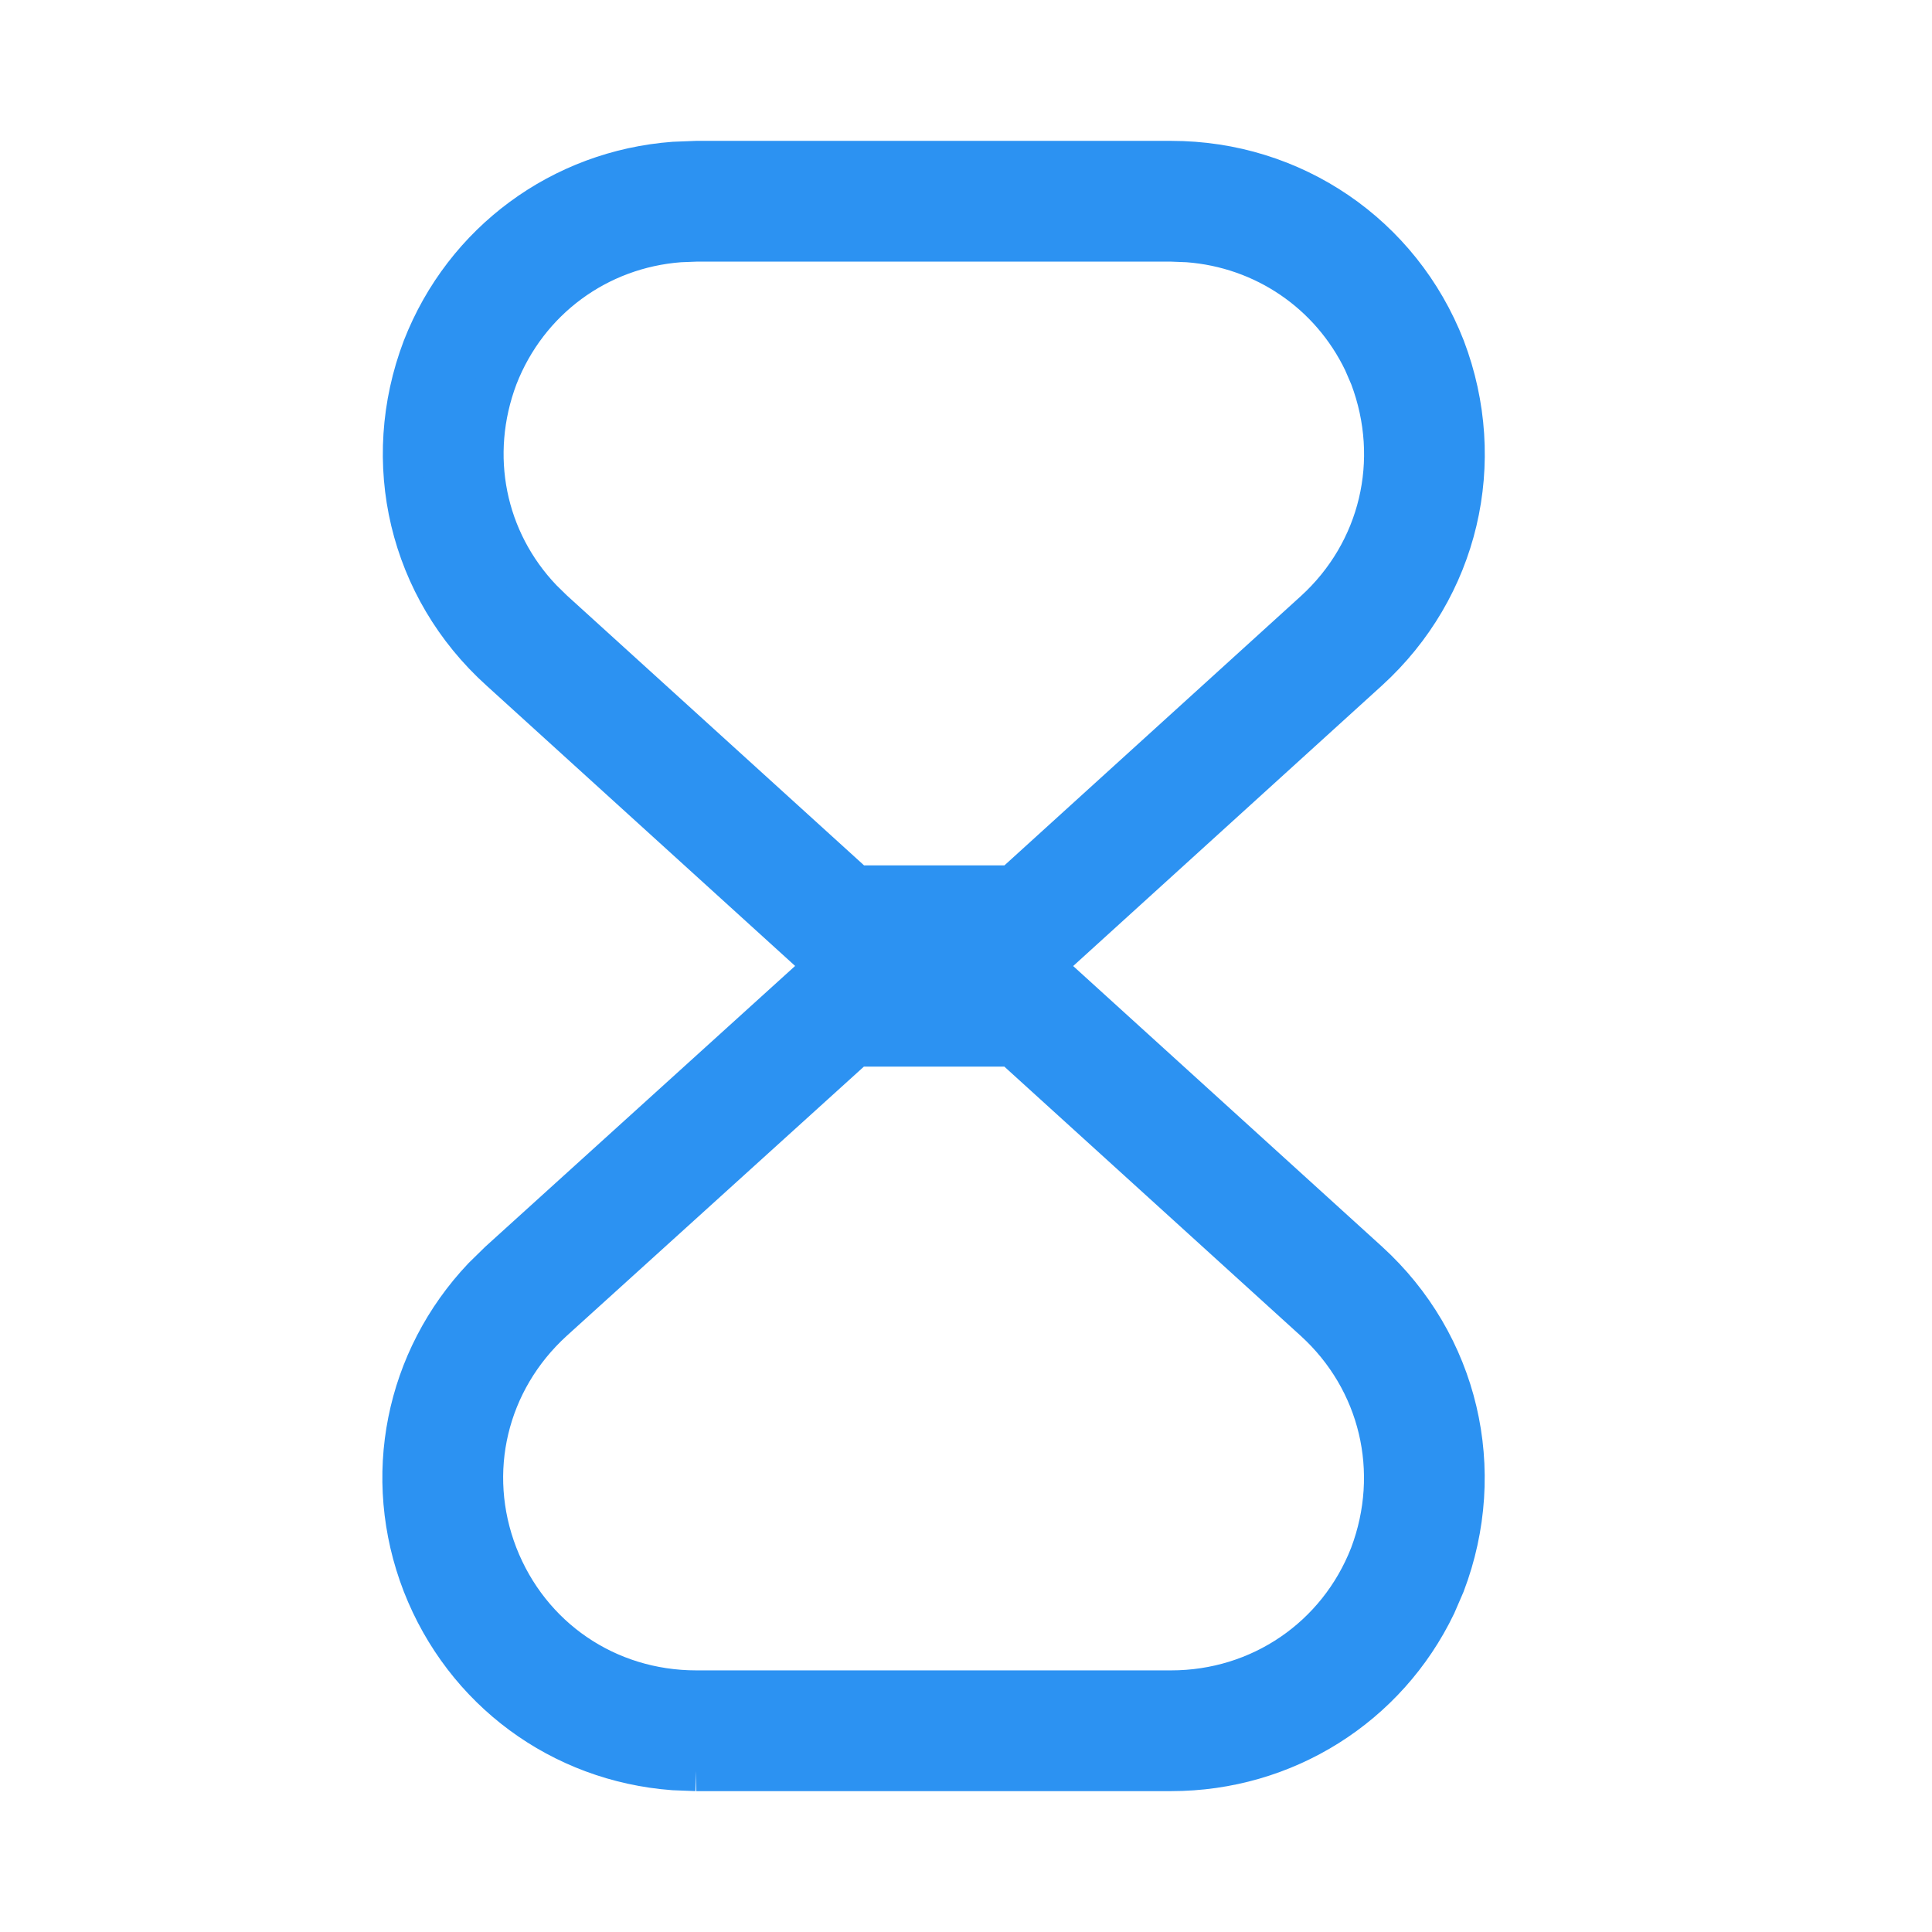 <svg width="24" height="24" viewBox="0 0 24 24" fill="none" xmlns="http://www.w3.org/2000/svg">
<path d="M16.999 15.67C18.119 16.69 18.489 18.26 17.949 19.68L17.837 19.939C17.231 21.2 15.964 22 14.549 22V21C15.649 21 16.618 20.341 17.018 19.316C17.408 18.28 17.138 17.149 16.327 16.41L12.573 13H10.635L6.87 16.411C6.055 17.155 5.783 18.287 6.181 19.316C6.581 20.342 7.541 21 8.649 21V22L8.366 21.989C6.966 21.884 5.765 21.002 5.249 19.68C4.733 18.348 5.035 16.885 5.998 15.867L6.199 15.67L10.249 12H12.959L16.999 15.67ZM14.549 21V22H8.649V21H14.549Z" fill="#2C92F2"/>
<path d="M8.651 2H14.55C16.06 2 17.4 2.91 17.95 4.32C18.49 5.74 18.12 7.31 17 8.33L12.96 12H10.25L6.21 8.33C5.08 7.31 4.71 5.74 5.25 4.32C5.766 2.998 6.976 2.116 8.369 2.011L8.651 2ZM8.445 3.008C7.431 3.084 6.556 3.724 6.182 4.684C5.816 5.655 6.03 6.708 6.733 7.444L6.88 7.588L6.883 7.59L10.637 11H12.574L16.328 7.59C17.139 6.851 17.409 5.72 17.019 4.684L16.938 4.496C16.527 3.641 15.702 3.079 14.755 3.008L14.55 3H8.651L8.445 3.008Z" fill="#2C92F2"/>
<path d="M14.549 22C15.964 22 17.231 21.2 17.837 19.939L17.949 19.68C18.489 18.26 18.119 16.69 16.999 15.67L12.959 12H10.249L6.199 15.67L5.998 15.867C5.035 16.885 4.733 18.348 5.249 19.68C5.765 21.002 6.966 21.884 8.366 21.989L8.649 22M14.549 22V21M14.549 22H8.649M14.549 21C15.649 21 16.618 20.341 17.018 19.316C17.408 18.28 17.138 17.149 16.327 16.41L12.573 13H10.635L6.87 16.411C6.055 17.155 5.783 18.287 6.181 19.316C6.581 20.342 7.541 21 8.649 21M14.549 21H8.649M8.649 21V22M8.651 2H14.55C16.06 2 17.4 2.91 17.95 4.32C18.49 5.74 18.12 7.31 17 8.33L12.96 12H10.25L6.21 8.33C5.08 7.31 4.71 5.74 5.25 4.32C5.766 2.998 6.976 2.116 8.369 2.011L8.651 2ZM8.445 3.008C7.431 3.084 6.556 3.724 6.182 4.684C5.816 5.655 6.03 6.708 6.733 7.444L6.88 7.588L6.883 7.59L10.637 11H12.574L16.328 7.59C17.139 6.851 17.409 5.72 17.019 4.684L16.938 4.496C16.527 3.641 15.702 3.079 14.755 3.008L14.55 3H8.651L8.445 3.008Z" stroke="#2C92F2" stroke-width="0.5"/>
</svg>
